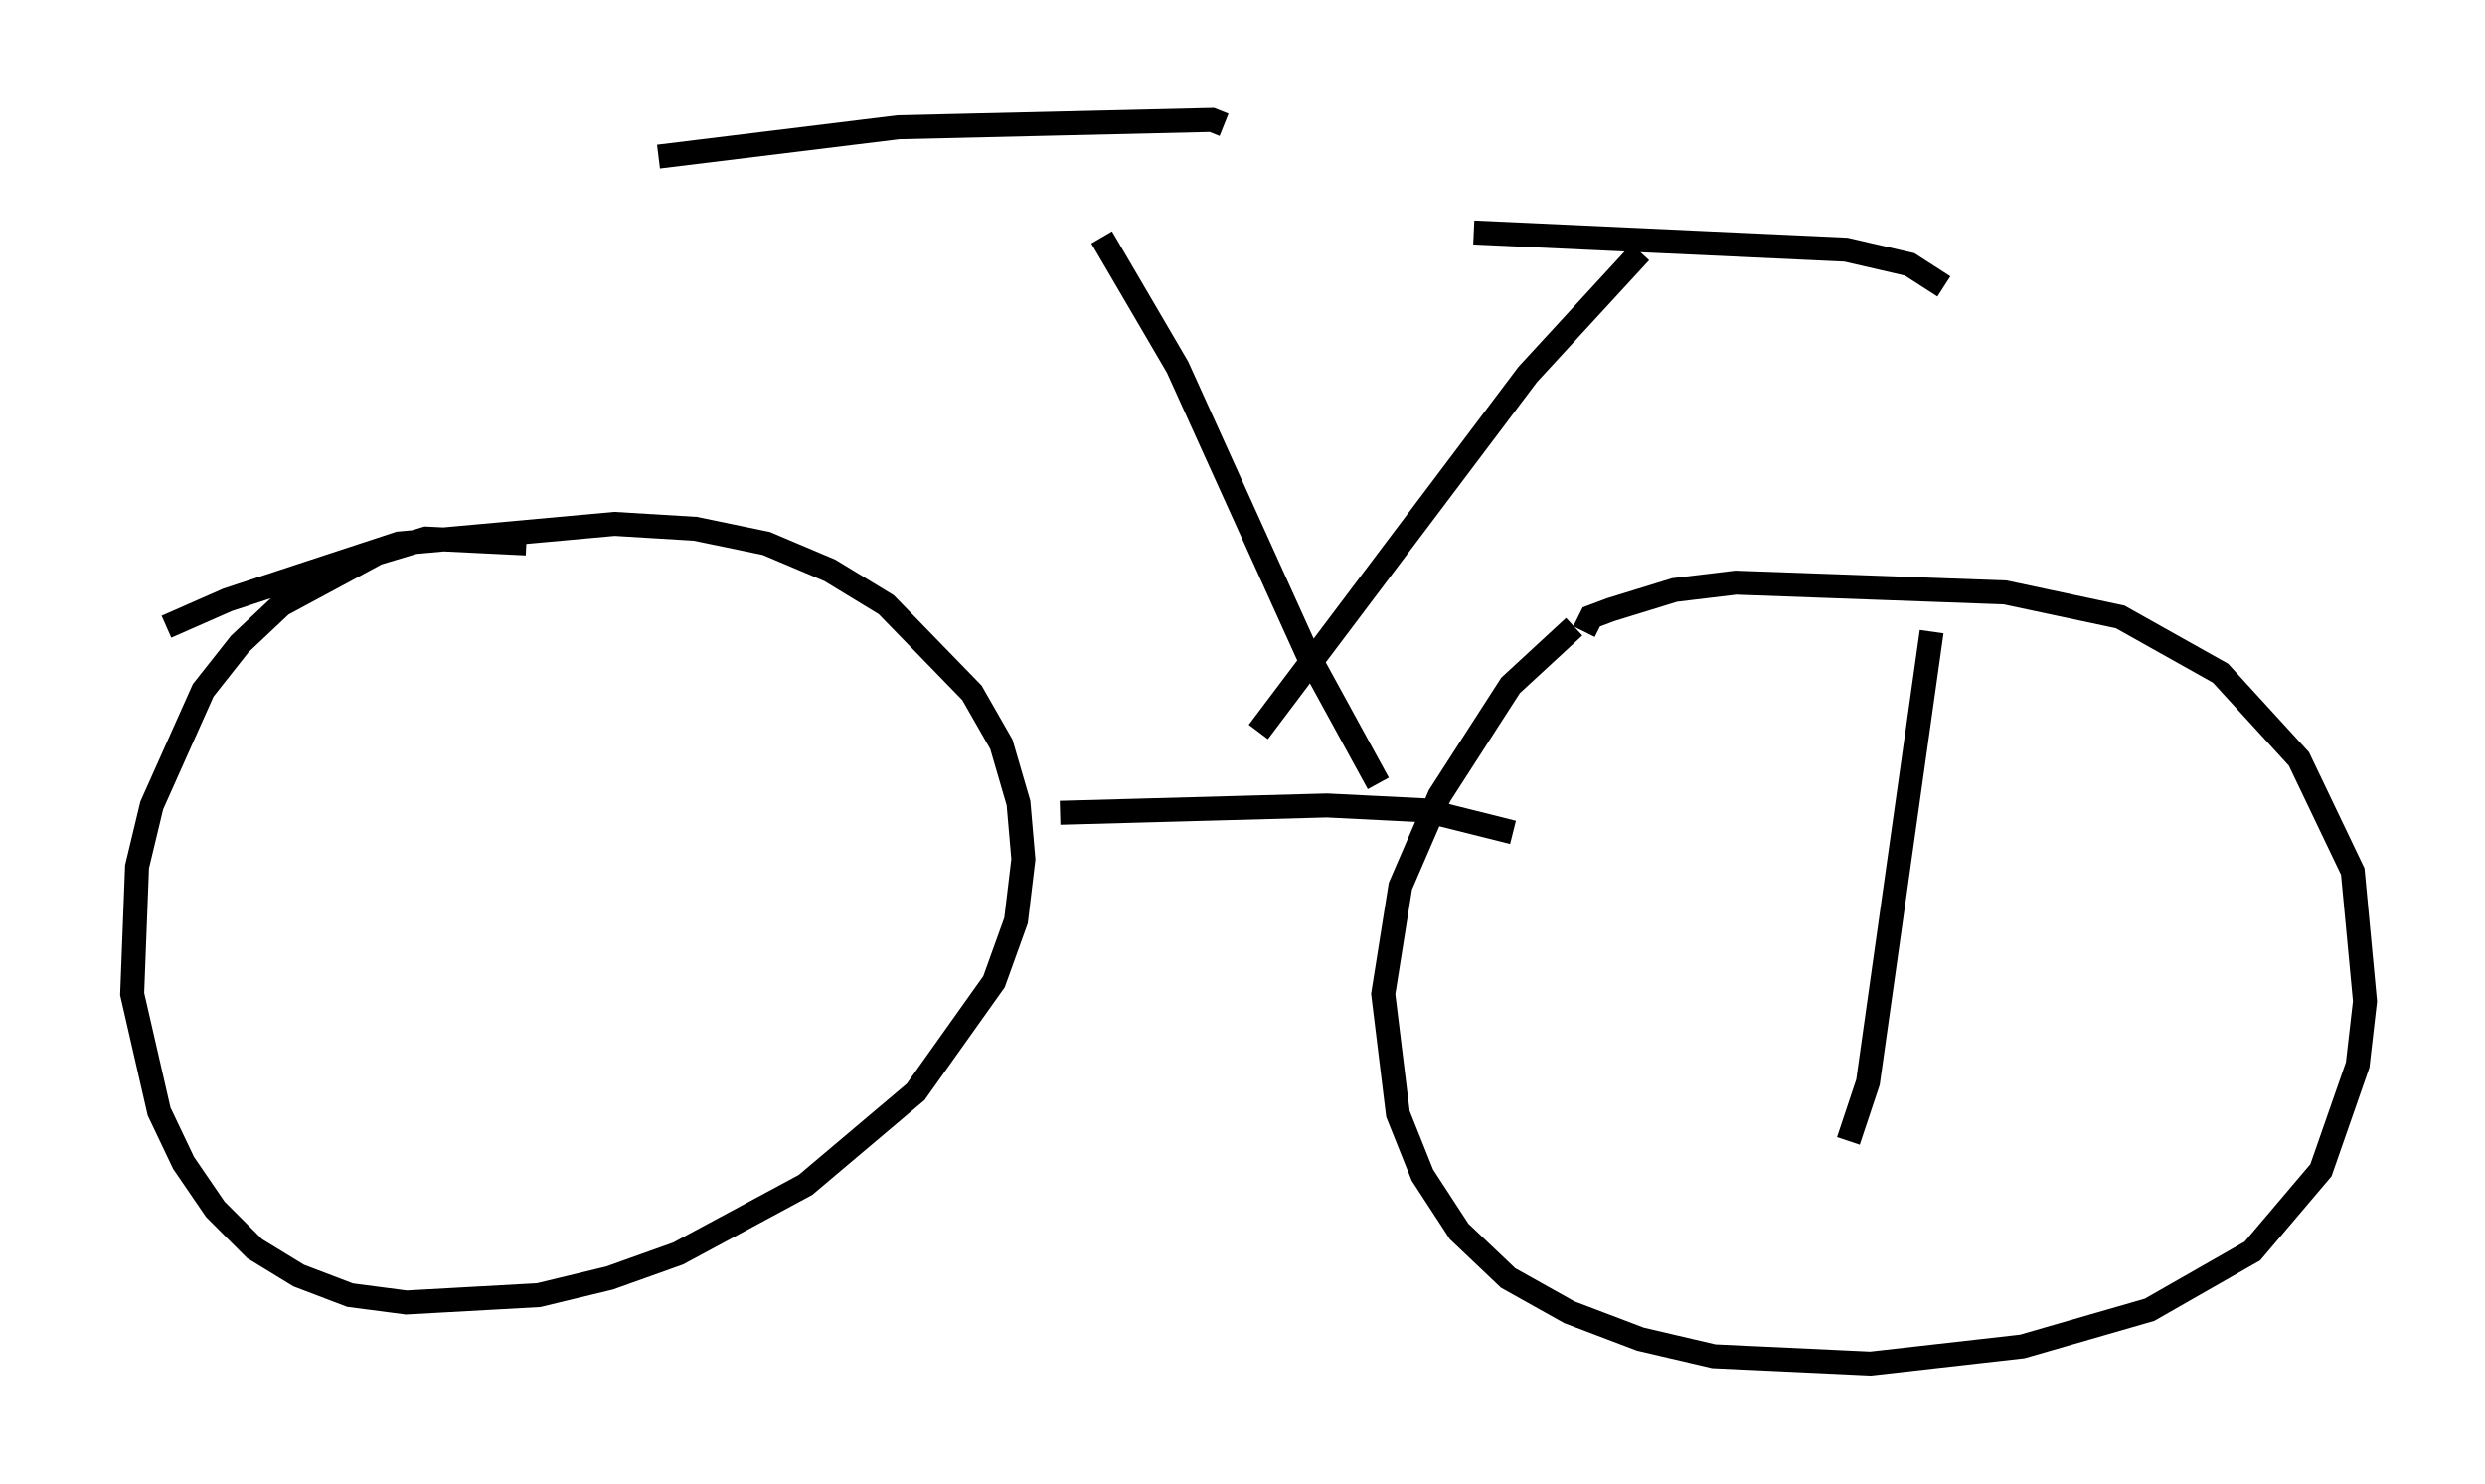 <?xml version="1.0" encoding="utf-8" ?>
<svg baseProfile="full" height="61.859" version="1.1" width="103.611" xmlns="http://www.w3.org/2000/svg" xmlns:ev="http://www.w3.org/2001/xml-events" xmlns:xlink="http://www.w3.org/1999/xlink"><defs /><rect fill="white" height="61.859" width="103.611" x="0" y="0" /><path d="M5, 27.561 m1.94, -1.429 l2.552, -1.123 7.146, -2.348 l8.983, -0.817 3.369, 0.204 l2.96, 0.613 2.654, 1.123 l2.348, 1.429 3.573, 3.675 l1.225, 2.144 0.715, 2.45 l0.204, 2.348 -0.306, 2.552 l-0.919, 2.552 -3.267, 4.594 l-4.594, 3.879 -5.308, 2.858 l-2.858, 1.021 -2.96, 0.715 l-5.513, 0.306 -2.348, -0.306 l-2.144, -0.817 -1.838, -1.123 l-1.633, -1.633 -1.327, -1.94 l-1.021, -2.144 -1.123, -4.9 l0.204, -5.308 0.613, -2.552 l2.144, -4.798 1.531, -1.94 l1.735, -1.633 3.981, -2.144 l2.042, -0.613 4.185, 0.204 m22.254, 11.229 l11.127, -0.306 4.083, 0.204 l3.675, 0.919 m2.96, -8.371 l0.306, -0.613 0.817, -0.306 l2.654, -0.817 2.552, -0.306 l11.229, 0.408 4.798, 1.021 l4.185, 2.348 3.267, 3.573 l2.246, 4.696 0.51, 5.41 l-0.306, 2.654 -1.531, 4.39 l-2.858, 3.369 -4.288, 2.45 l-5.308, 1.531 -6.329, 0.715 l-6.533, -0.306 -3.063, -0.715 l-2.96, -1.123 -2.552, -1.429 l-2.042, -1.94 -1.531, -2.348 l-1.021, -2.552 -0.613, -5.002 l0.715, -4.492 1.633, -3.777 l2.96, -4.594 2.654, -2.45 m-8.167, 6.533 l-2.96, -5.41 -5.41, -11.944 l-3.165, -5.41 m-18.477, -3.369 l10.004, -1.225 13.067, -0.306 l0.51, 0.204 m1.429, 25.317 l11.229, -14.904 4.696, -5.104 m-6.942, -0.817 l15.517, 0.715 2.654, 0.613 l1.429, 0.919 m-0.51, 14.394 l-2.654, 18.784 -0.817, 2.45 " fill="none" stroke="black" stroke-width="1" /></svg>